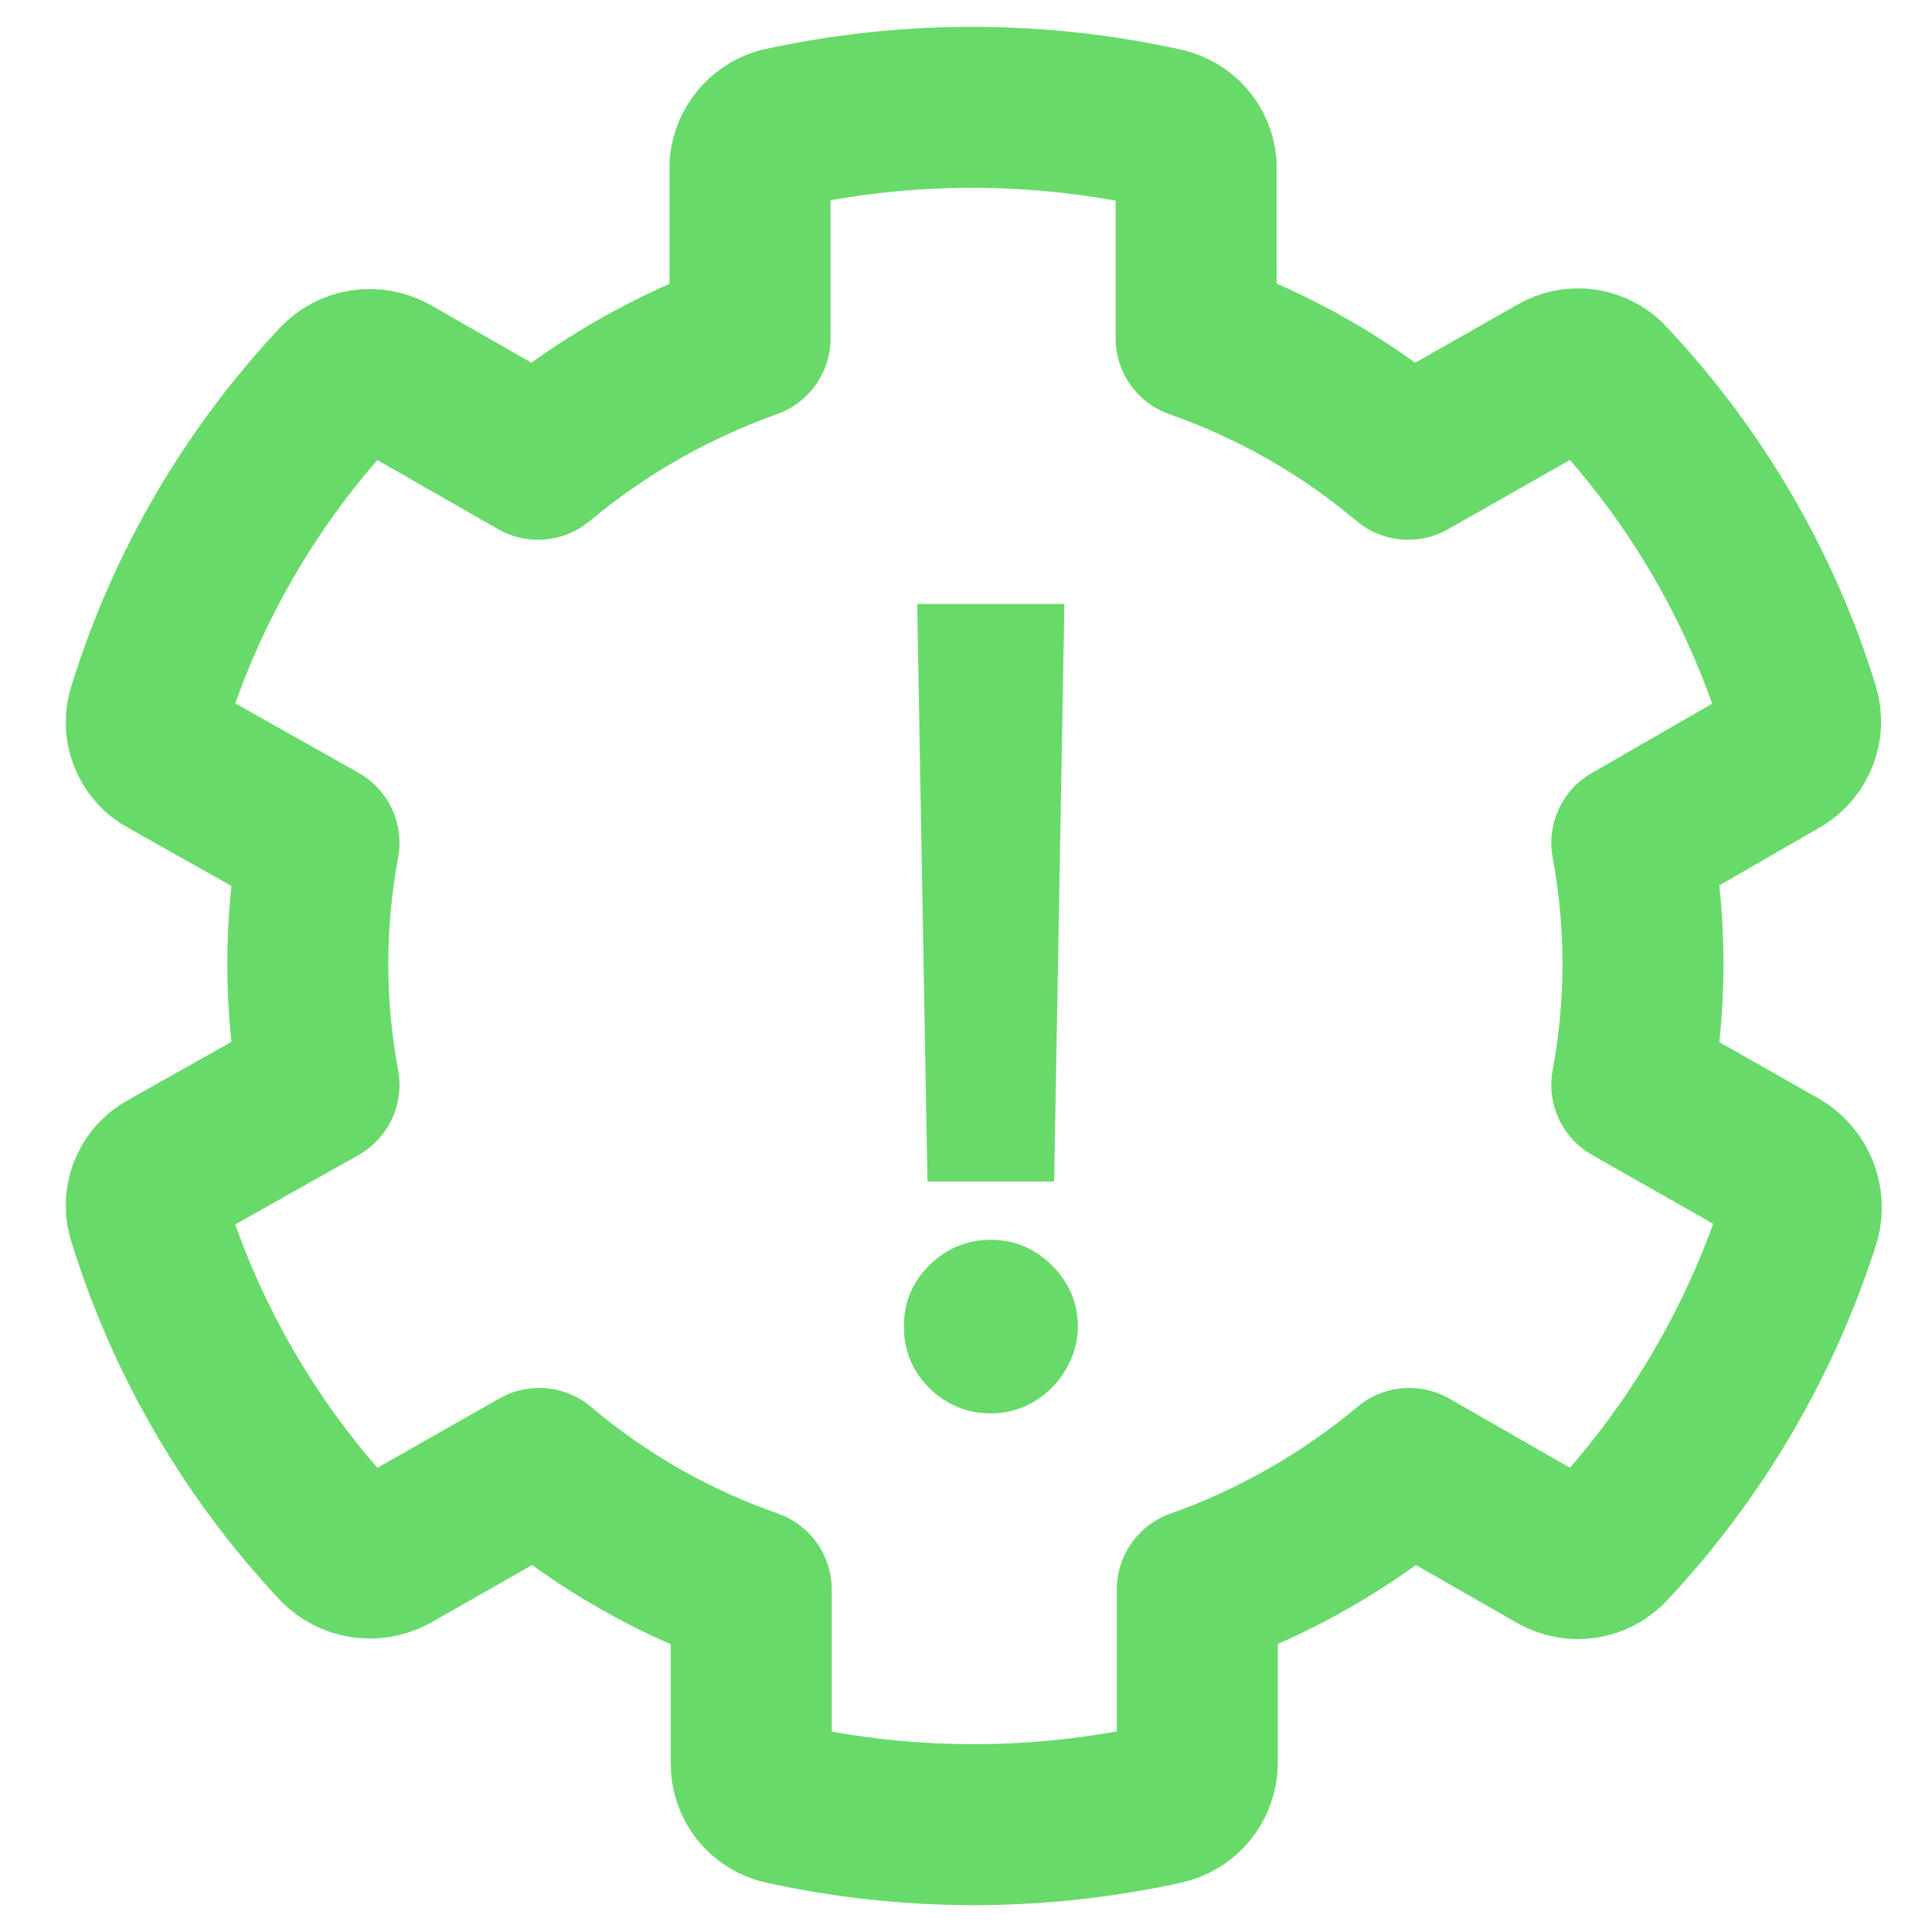 <svg width="18" height="18" viewBox="0 0 18 18" fill="none" xmlns="http://www.w3.org/2000/svg">
<path d="M16.588 10.895L15.203 10.108C15.342 9.363 15.342 8.598 15.203 7.853L16.588 7.055C16.662 7.01 16.719 6.942 16.75 6.861C16.781 6.78 16.784 6.692 16.759 6.609C16.409 5.475 15.803 4.435 14.988 3.567C14.93 3.499 14.849 3.455 14.76 3.441C14.671 3.427 14.581 3.446 14.505 3.492L13.12 4.279C12.536 3.787 11.867 3.405 11.144 3.152V1.535C11.137 1.454 11.104 1.378 11.05 1.317C10.995 1.255 10.923 1.213 10.843 1.195C9.666 0.935 8.445 0.935 7.267 1.195C7.192 1.218 7.125 1.263 7.076 1.323C7.026 1.384 6.995 1.458 6.988 1.535V3.152C6.267 3.409 5.598 3.79 5.013 4.279L3.638 3.492C3.561 3.45 3.471 3.434 3.384 3.447C3.296 3.461 3.216 3.503 3.155 3.567C2.34 4.435 1.734 5.475 1.383 6.609C1.354 6.691 1.356 6.781 1.387 6.863C1.419 6.945 1.478 7.013 1.555 7.055L2.972 7.853C2.833 8.598 2.833 9.363 2.972 10.108L1.555 10.906C1.478 10.948 1.419 11.016 1.387 11.098C1.356 11.18 1.354 11.27 1.383 11.352C1.734 12.486 2.34 13.526 3.155 14.394C3.217 14.457 3.297 14.498 3.384 14.511C3.471 14.524 3.56 14.51 3.638 14.469L5.023 13.681C5.606 14.174 6.276 14.556 6.999 14.809V16.426C6.997 16.514 7.026 16.6 7.08 16.67C7.135 16.74 7.213 16.789 7.3 16.808C8.467 17.064 9.676 17.064 10.843 16.808C10.931 16.789 11.01 16.741 11.067 16.671C11.123 16.602 11.154 16.515 11.155 16.426V14.809C11.876 14.553 12.544 14.171 13.13 13.681L14.505 14.469C14.582 14.513 14.672 14.53 14.76 14.517C14.848 14.503 14.928 14.46 14.988 14.394C15.802 13.524 16.411 12.485 16.77 11.352C16.791 11.267 16.785 11.177 16.753 11.095C16.72 11.013 16.662 10.943 16.588 10.895V10.895Z" stroke="#68DA6A" stroke-width="1.5" stroke-linecap="round" stroke-linejoin="round"/>
<path d="M9.815 5.727L9.723 10.908H8.739L8.647 5.727H9.815ZM9.233 13.068C9.036 13.068 8.868 12.999 8.728 12.861C8.589 12.722 8.52 12.554 8.522 12.357C8.52 12.163 8.589 11.997 8.728 11.86C8.868 11.72 9.036 11.651 9.233 11.651C9.424 11.651 9.59 11.72 9.73 11.86C9.869 11.997 9.94 12.163 9.943 12.357C9.94 12.488 9.906 12.607 9.84 12.716C9.776 12.822 9.691 12.908 9.584 12.972C9.478 13.036 9.36 13.068 9.233 13.068Z" fill="#68DA6A"/>
<path d="M9.815 5.727L9.915 5.729L9.917 5.627H9.815V5.727ZM9.723 10.908V11.008H9.821L9.823 10.91L9.723 10.908ZM8.739 10.908L8.639 10.91L8.641 11.008H8.739V10.908ZM8.647 5.727V5.627H8.545L8.547 5.729L8.647 5.727ZM8.728 12.861L8.658 12.932L8.658 12.933L8.728 12.861ZM8.522 12.357L8.622 12.358L8.622 12.356L8.522 12.357ZM8.728 11.86L8.798 11.931L8.799 11.931L8.728 11.86ZM9.73 11.86L9.659 11.931L9.66 11.931L9.73 11.86ZM9.943 12.357L10.043 12.359L10.043 12.356L9.943 12.357ZM9.84 12.716L9.754 12.664L9.754 12.665L9.84 12.716ZM9.584 12.972L9.533 12.886H9.533L9.584 12.972ZM9.715 5.725L9.623 10.907L9.823 10.91L9.915 5.729L9.715 5.725ZM9.723 10.808H8.739V11.008H9.723V10.808ZM8.839 10.907L8.747 5.725L8.547 5.729L8.639 10.91L8.839 10.907ZM8.647 5.827H9.815V5.627H8.647V5.827ZM9.233 12.967C9.062 12.967 8.919 12.909 8.798 12.79L8.658 12.933C8.817 13.089 9.01 13.168 9.233 13.168V12.967ZM8.799 12.791C8.678 12.67 8.62 12.528 8.622 12.358L8.422 12.356C8.42 12.58 8.499 12.774 8.658 12.932L8.799 12.791ZM8.622 12.356C8.62 12.189 8.678 12.05 8.798 11.931L8.658 11.789C8.499 11.945 8.42 12.137 8.422 12.358L8.622 12.356ZM8.799 11.931C8.92 11.81 9.063 11.751 9.233 11.751V11.551C9.009 11.551 8.816 11.631 8.658 11.789L8.799 11.931ZM9.233 11.751C9.397 11.751 9.538 11.809 9.659 11.931L9.8 11.789C9.643 11.632 9.452 11.551 9.233 11.551V11.751ZM9.66 11.931C9.781 12.05 9.841 12.191 9.843 12.358L10.043 12.356C10.04 12.135 9.958 11.944 9.8 11.789L9.66 11.931ZM9.843 12.355C9.841 12.468 9.811 12.57 9.754 12.664L9.925 12.768C10.001 12.643 10.04 12.507 10.043 12.359L9.843 12.355ZM9.754 12.665C9.699 12.757 9.625 12.83 9.533 12.886L9.636 13.057C9.756 12.985 9.853 12.888 9.926 12.767L9.754 12.665ZM9.533 12.886C9.442 12.94 9.343 12.967 9.233 12.967V13.168C9.378 13.168 9.513 13.131 9.636 13.057L9.533 12.886Z" fill="#68DA6A"/>
</svg>
